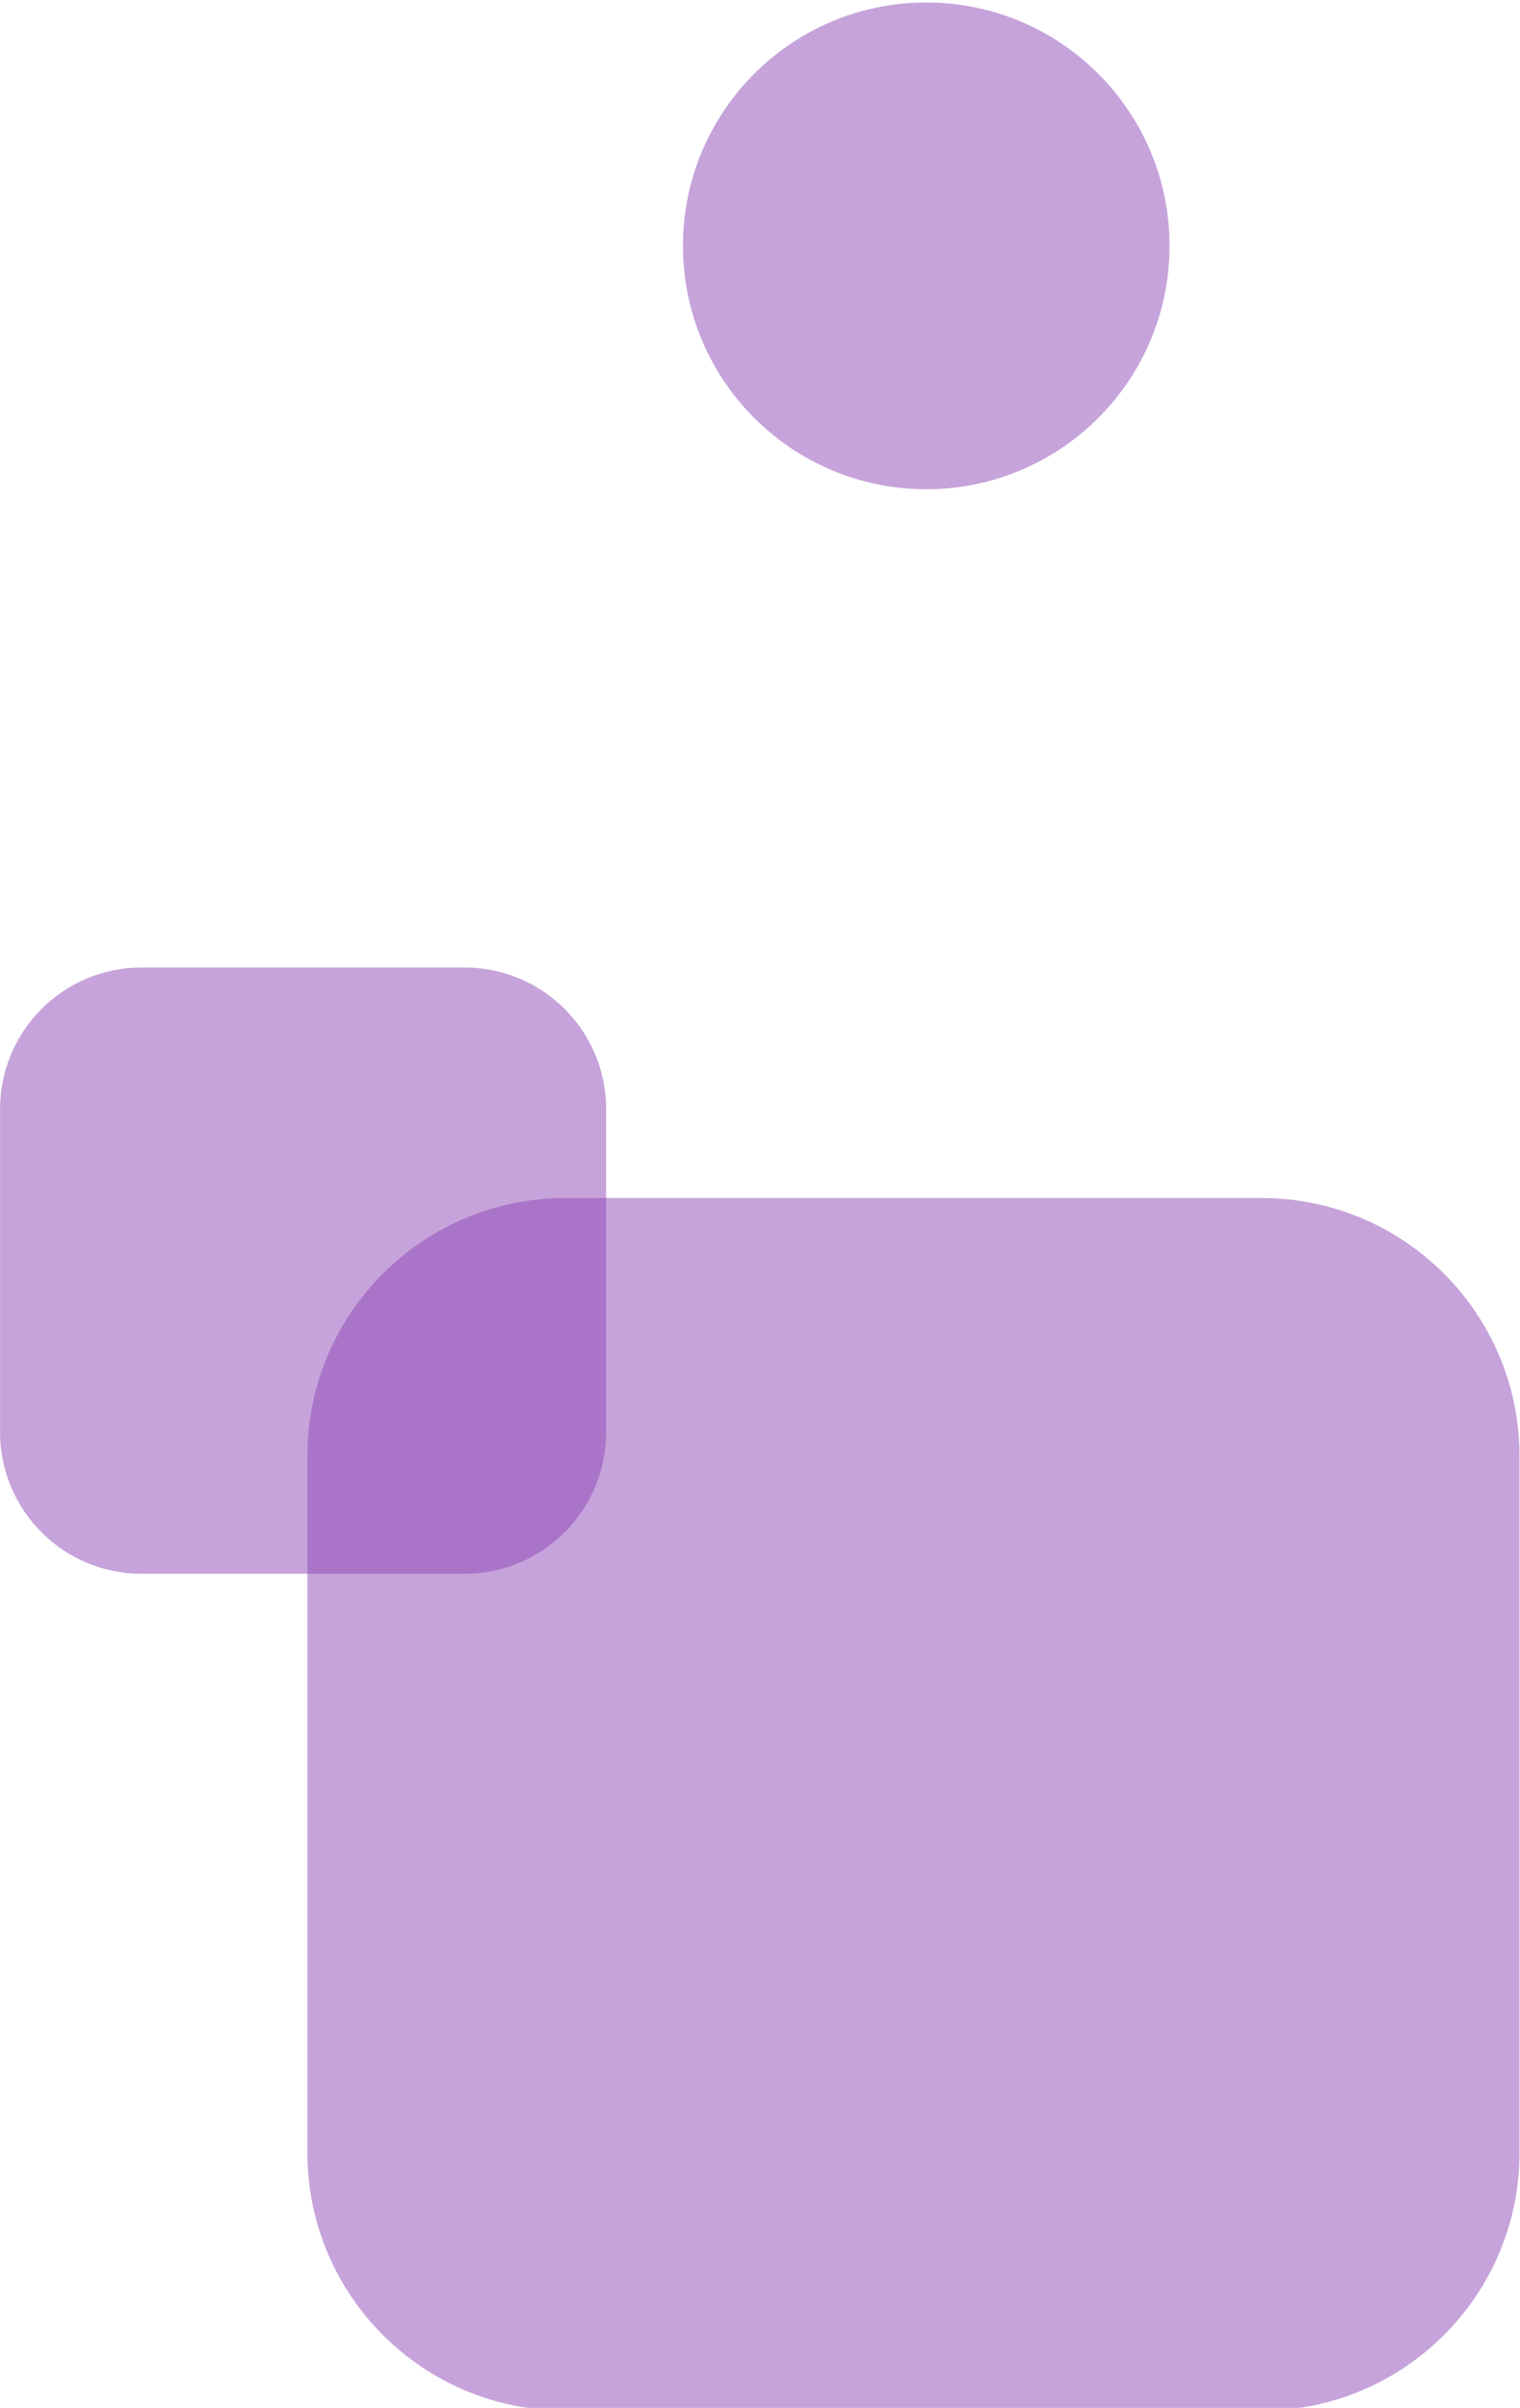 <?xml version="1.0" encoding="UTF-8" standalone="no"?>
<!DOCTYPE svg PUBLIC "-//W3C//DTD SVG 1.1//EN" "http://www.w3.org/Graphics/SVG/1.1/DTD/svg11.dtd">
<svg width="100%" height="100%" viewBox="0 0 742 1175" version="1.1" xmlns="http://www.w3.org/2000/svg" xmlns:xlink="http://www.w3.org/1999/xlink" xml:space="preserve" xmlns:serif="http://www.serif.com/" style="fill-rule:evenodd;clip-rule:evenodd;stroke-linejoin:round;stroke-miterlimit:2;">
    <g transform="matrix(1,0,0,1,-433.333,-15175)">
        <g transform="matrix(4.167,0,0,4.167,0,0)">
            <g opacity="0.5">
                <g transform="matrix(0,-1,-1,0,212.5,3642)">
                    <path d="M-28.5,-28.5C-12.76,-28.5 0,-15.74 0,0C0,15.74 -12.76,28.5 -28.5,28.5C-44.24,28.5 -57,15.74 -57,0C-57,-15.74 -44.24,-28.5 -28.5,-28.5" style="fill:rgb(141,72,181);fill-rule:nonzero;"/>
                </g>
            </g>
            <g opacity="0.5">
                <g transform="matrix(1,0,0,1,175,3771.59)">
                    <path d="M0,37.83L0,0C0,-9.16 -7.425,-16.585 -16.585,-16.585L-54.415,-16.585C-63.575,-16.585 -71,-9.16 -71,0L-71,37.83C-71,46.99 -63.575,54.415 -54.415,54.415L-16.585,54.415C-7.425,54.415 0,46.99 0,37.83" style="fill:rgb(141,72,181);fill-rule:nonzero;"/>
                </g>
            </g>
            <g opacity="0.5">
                <g transform="matrix(1,0,0,1,282,3812.22)">
                    <path d="M0,81.566L0,0.001C0,-16.688 -13.529,-30.217 -30.217,-30.217L-111.783,-30.217C-128.471,-30.217 -142,-16.688 -142,0.001L-142,81.566C-142,98.254 -128.471,111.783 -111.783,111.783L-30.217,111.783C-13.529,111.783 0,98.254 0,81.566" style="fill:rgb(141,72,181);fill-rule:nonzero;"/>
                </g>
            </g>
        </g>
    </g>
</svg>
